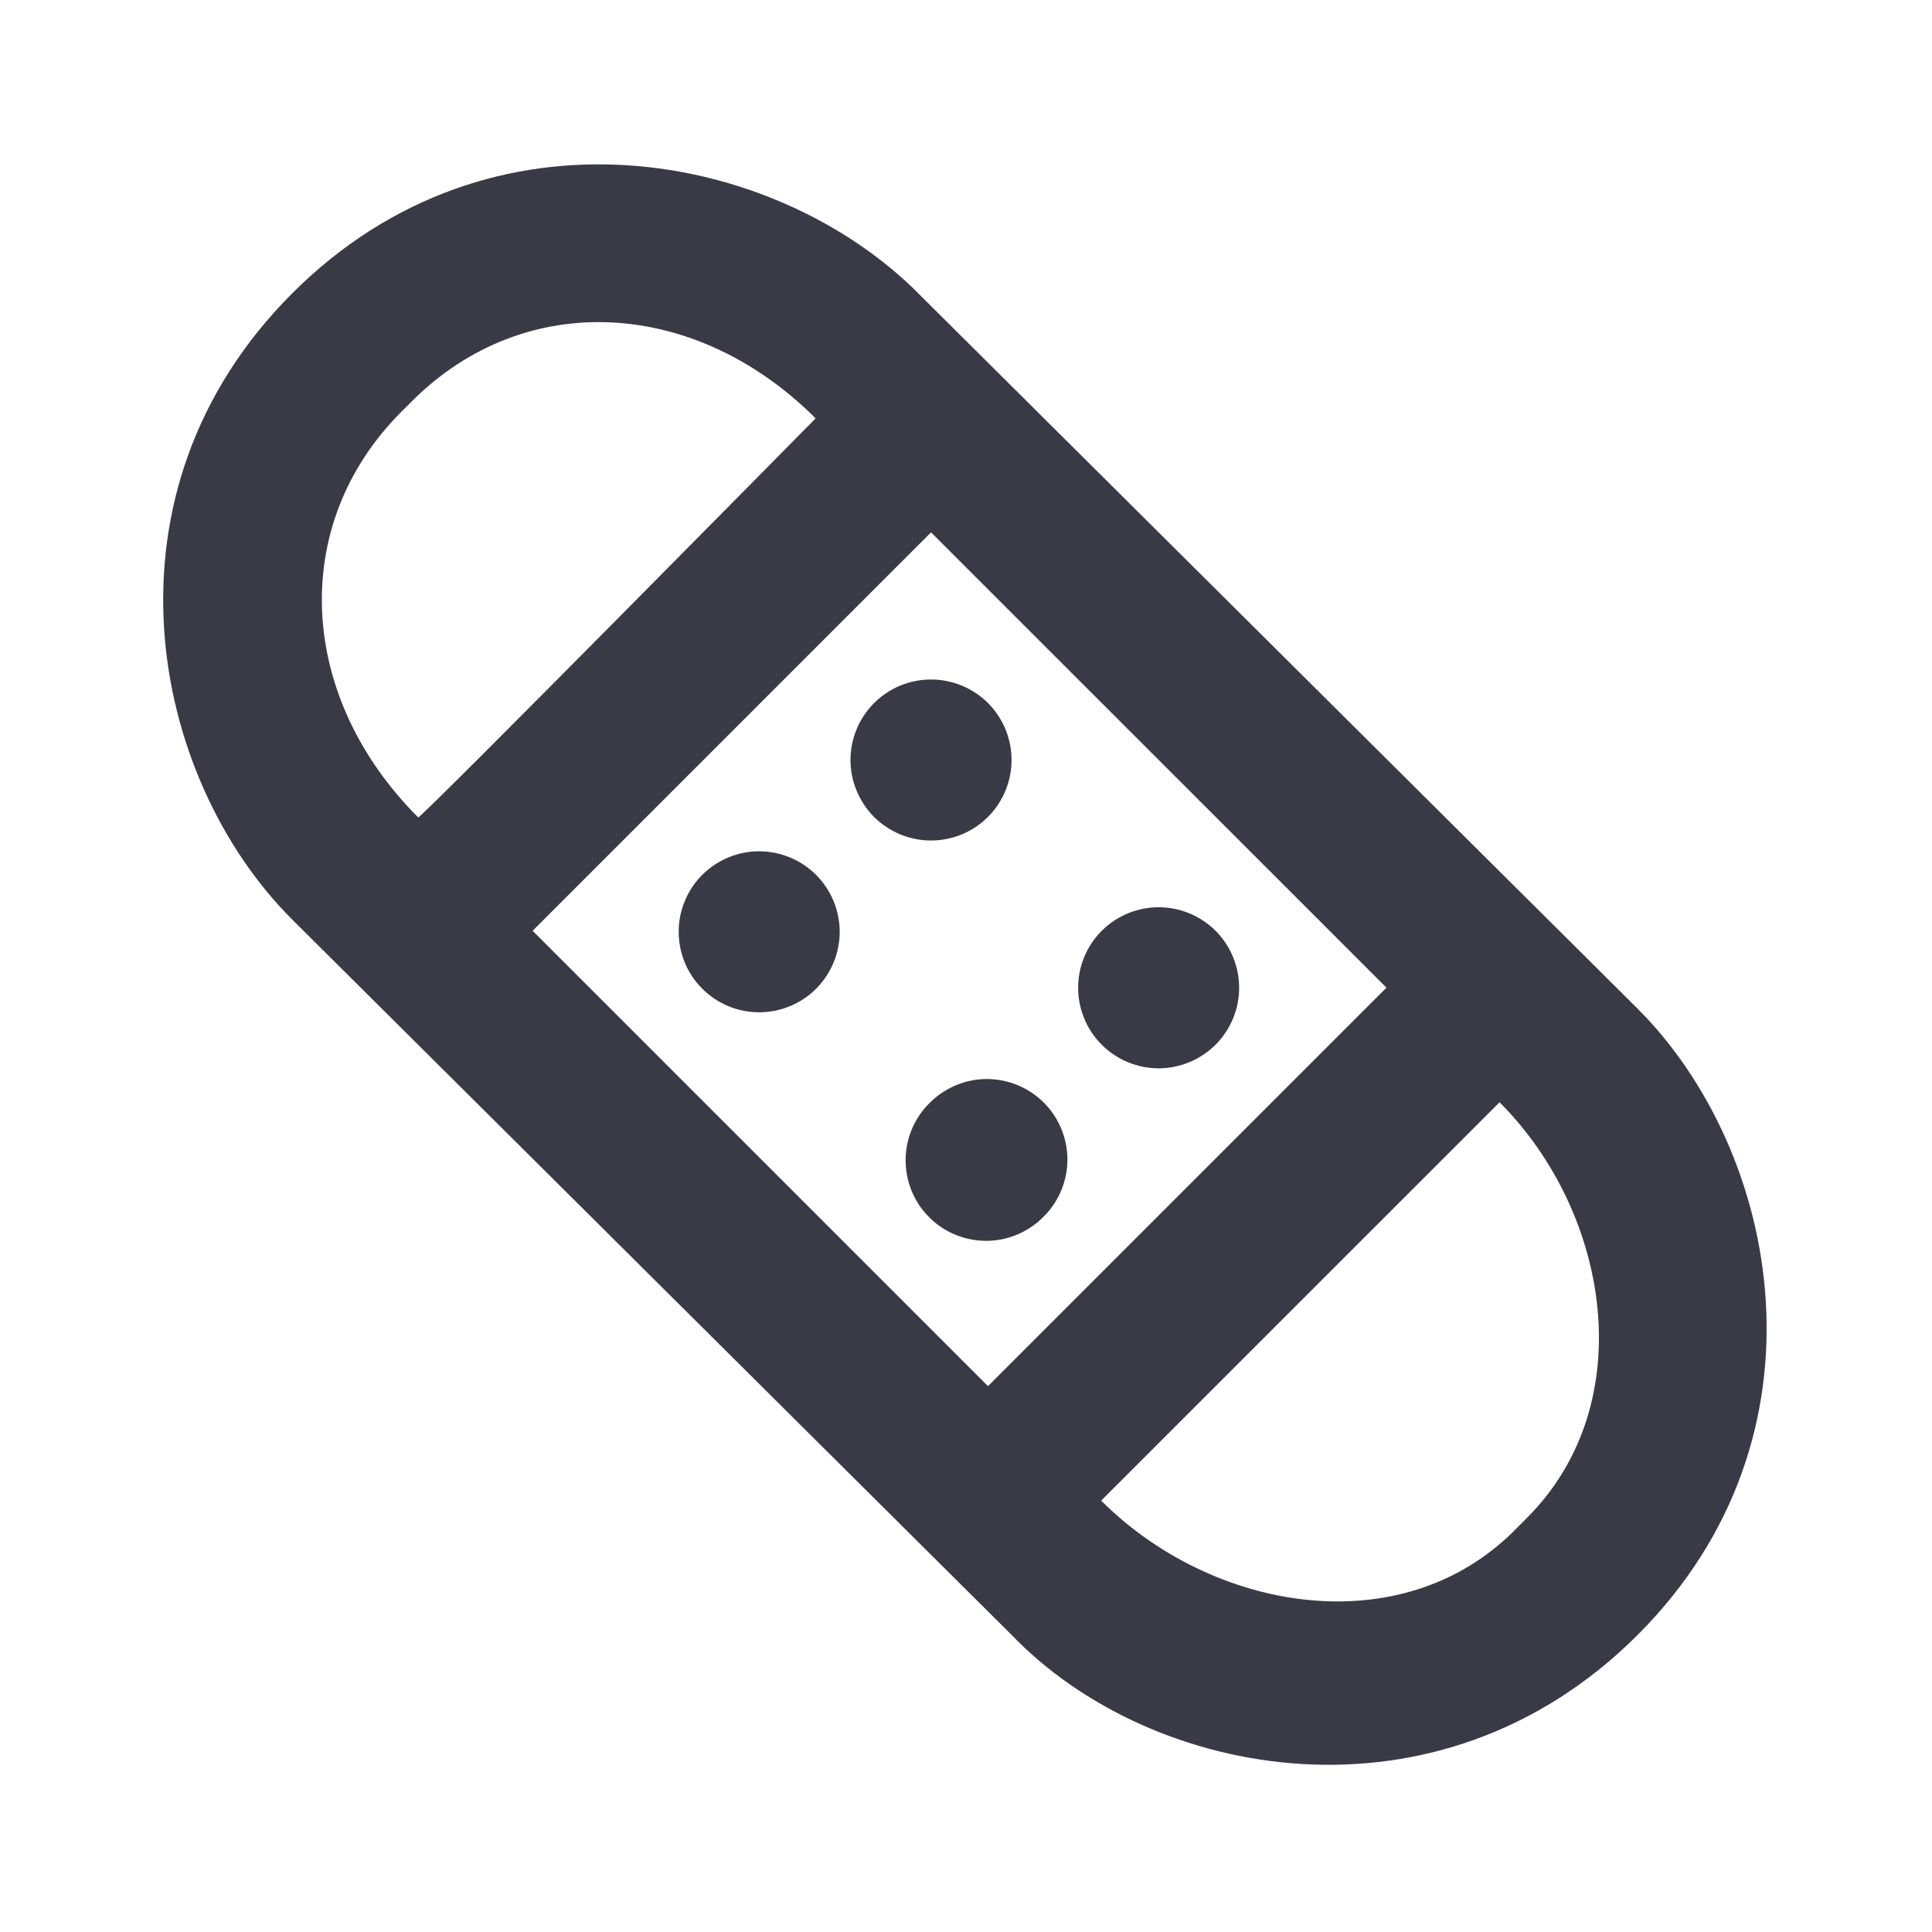 <svg width="24" height="24" viewBox="0 0 24 24" fill="none" xmlns="http://www.w3.org/2000/svg">
<path fill-rule="evenodd" clip-rule="evenodd" d="M11.405 3.642L20.344 12.531C22.111 14.299 22.819 17.834 20.344 20.309C17.869 22.784 14.298 22.112 12.566 20.309L3.627 11.42C1.861 9.654 1.154 6.12 3.63 3.644C6.105 1.169 9.64 1.876 11.406 3.642H11.405ZM4.988 5.113C3.574 6.527 3.703 8.663 5.195 10.154C5.22 10.179 10.132 5.197 10.132 5.197C8.65 3.715 6.53 3.572 5.115 4.986L4.988 5.113ZM13.679 18.641C15.055 20.017 17.397 20.427 18.812 19.013C20.226 17.599 17.556 20.269 18.97 18.854C20.384 17.44 20.004 15.069 18.628 13.693L13.679 18.641ZM6.616 11.562L12.273 17.219L17.223 12.269L11.566 6.613L6.616 11.563V11.562ZM12.273 10.148C12.18 10.241 12.07 10.315 11.949 10.365C11.827 10.415 11.697 10.441 11.566 10.441C11.434 10.441 11.304 10.415 11.183 10.365C11.062 10.315 10.951 10.241 10.858 10.149C10.766 10.056 10.692 9.945 10.642 9.824C10.591 9.703 10.565 9.573 10.565 9.441C10.565 9.31 10.591 9.18 10.641 9.059C10.691 8.937 10.765 8.827 10.858 8.734C11.046 8.546 11.3 8.441 11.565 8.441C11.83 8.441 12.085 8.546 12.273 8.733C12.46 8.921 12.566 9.175 12.566 9.441C12.566 9.706 12.46 9.96 12.273 10.148ZM10.15 12.27C10.058 12.366 9.947 12.442 9.825 12.494C9.703 12.546 9.572 12.574 9.439 12.575C9.307 12.576 9.175 12.551 9.052 12.501C8.929 12.45 8.818 12.376 8.724 12.282C8.63 12.188 8.555 12.077 8.505 11.954C8.455 11.831 8.43 11.699 8.431 11.567C8.432 11.434 8.459 11.303 8.512 11.181C8.564 11.059 8.64 10.948 8.736 10.856C8.925 10.674 9.177 10.573 9.439 10.575C9.702 10.578 9.952 10.683 10.138 10.868C10.323 11.054 10.428 11.304 10.431 11.567C10.433 11.829 10.332 12.081 10.15 12.27ZM15.1 12.978C14.912 13.165 14.658 13.271 14.393 13.271C14.127 13.271 13.873 13.165 13.685 12.977C13.498 12.79 13.393 12.535 13.393 12.27C13.393 12.005 13.498 11.751 13.686 11.563C13.874 11.376 14.128 11.27 14.393 11.27C14.659 11.27 14.913 11.376 15.101 11.563C15.288 11.751 15.393 12.005 15.393 12.271C15.393 12.536 15.288 12.79 15.1 12.978ZM12.979 15.098C12.887 15.196 12.777 15.274 12.655 15.328C12.532 15.383 12.4 15.412 12.266 15.414C12.132 15.416 11.999 15.391 11.874 15.341C11.75 15.291 11.637 15.216 11.543 15.121C11.448 15.027 11.373 14.914 11.323 14.79C11.273 14.665 11.248 14.532 11.25 14.398C11.252 14.264 11.281 14.132 11.335 14.01C11.389 13.887 11.467 13.777 11.565 13.685C11.754 13.503 12.006 13.402 12.268 13.404C12.531 13.407 12.781 13.512 12.967 13.697C13.152 13.883 13.257 14.133 13.26 14.396C13.262 14.658 13.161 14.91 12.979 15.099V15.098Z" fill="#3A3A47"/>
</svg>
